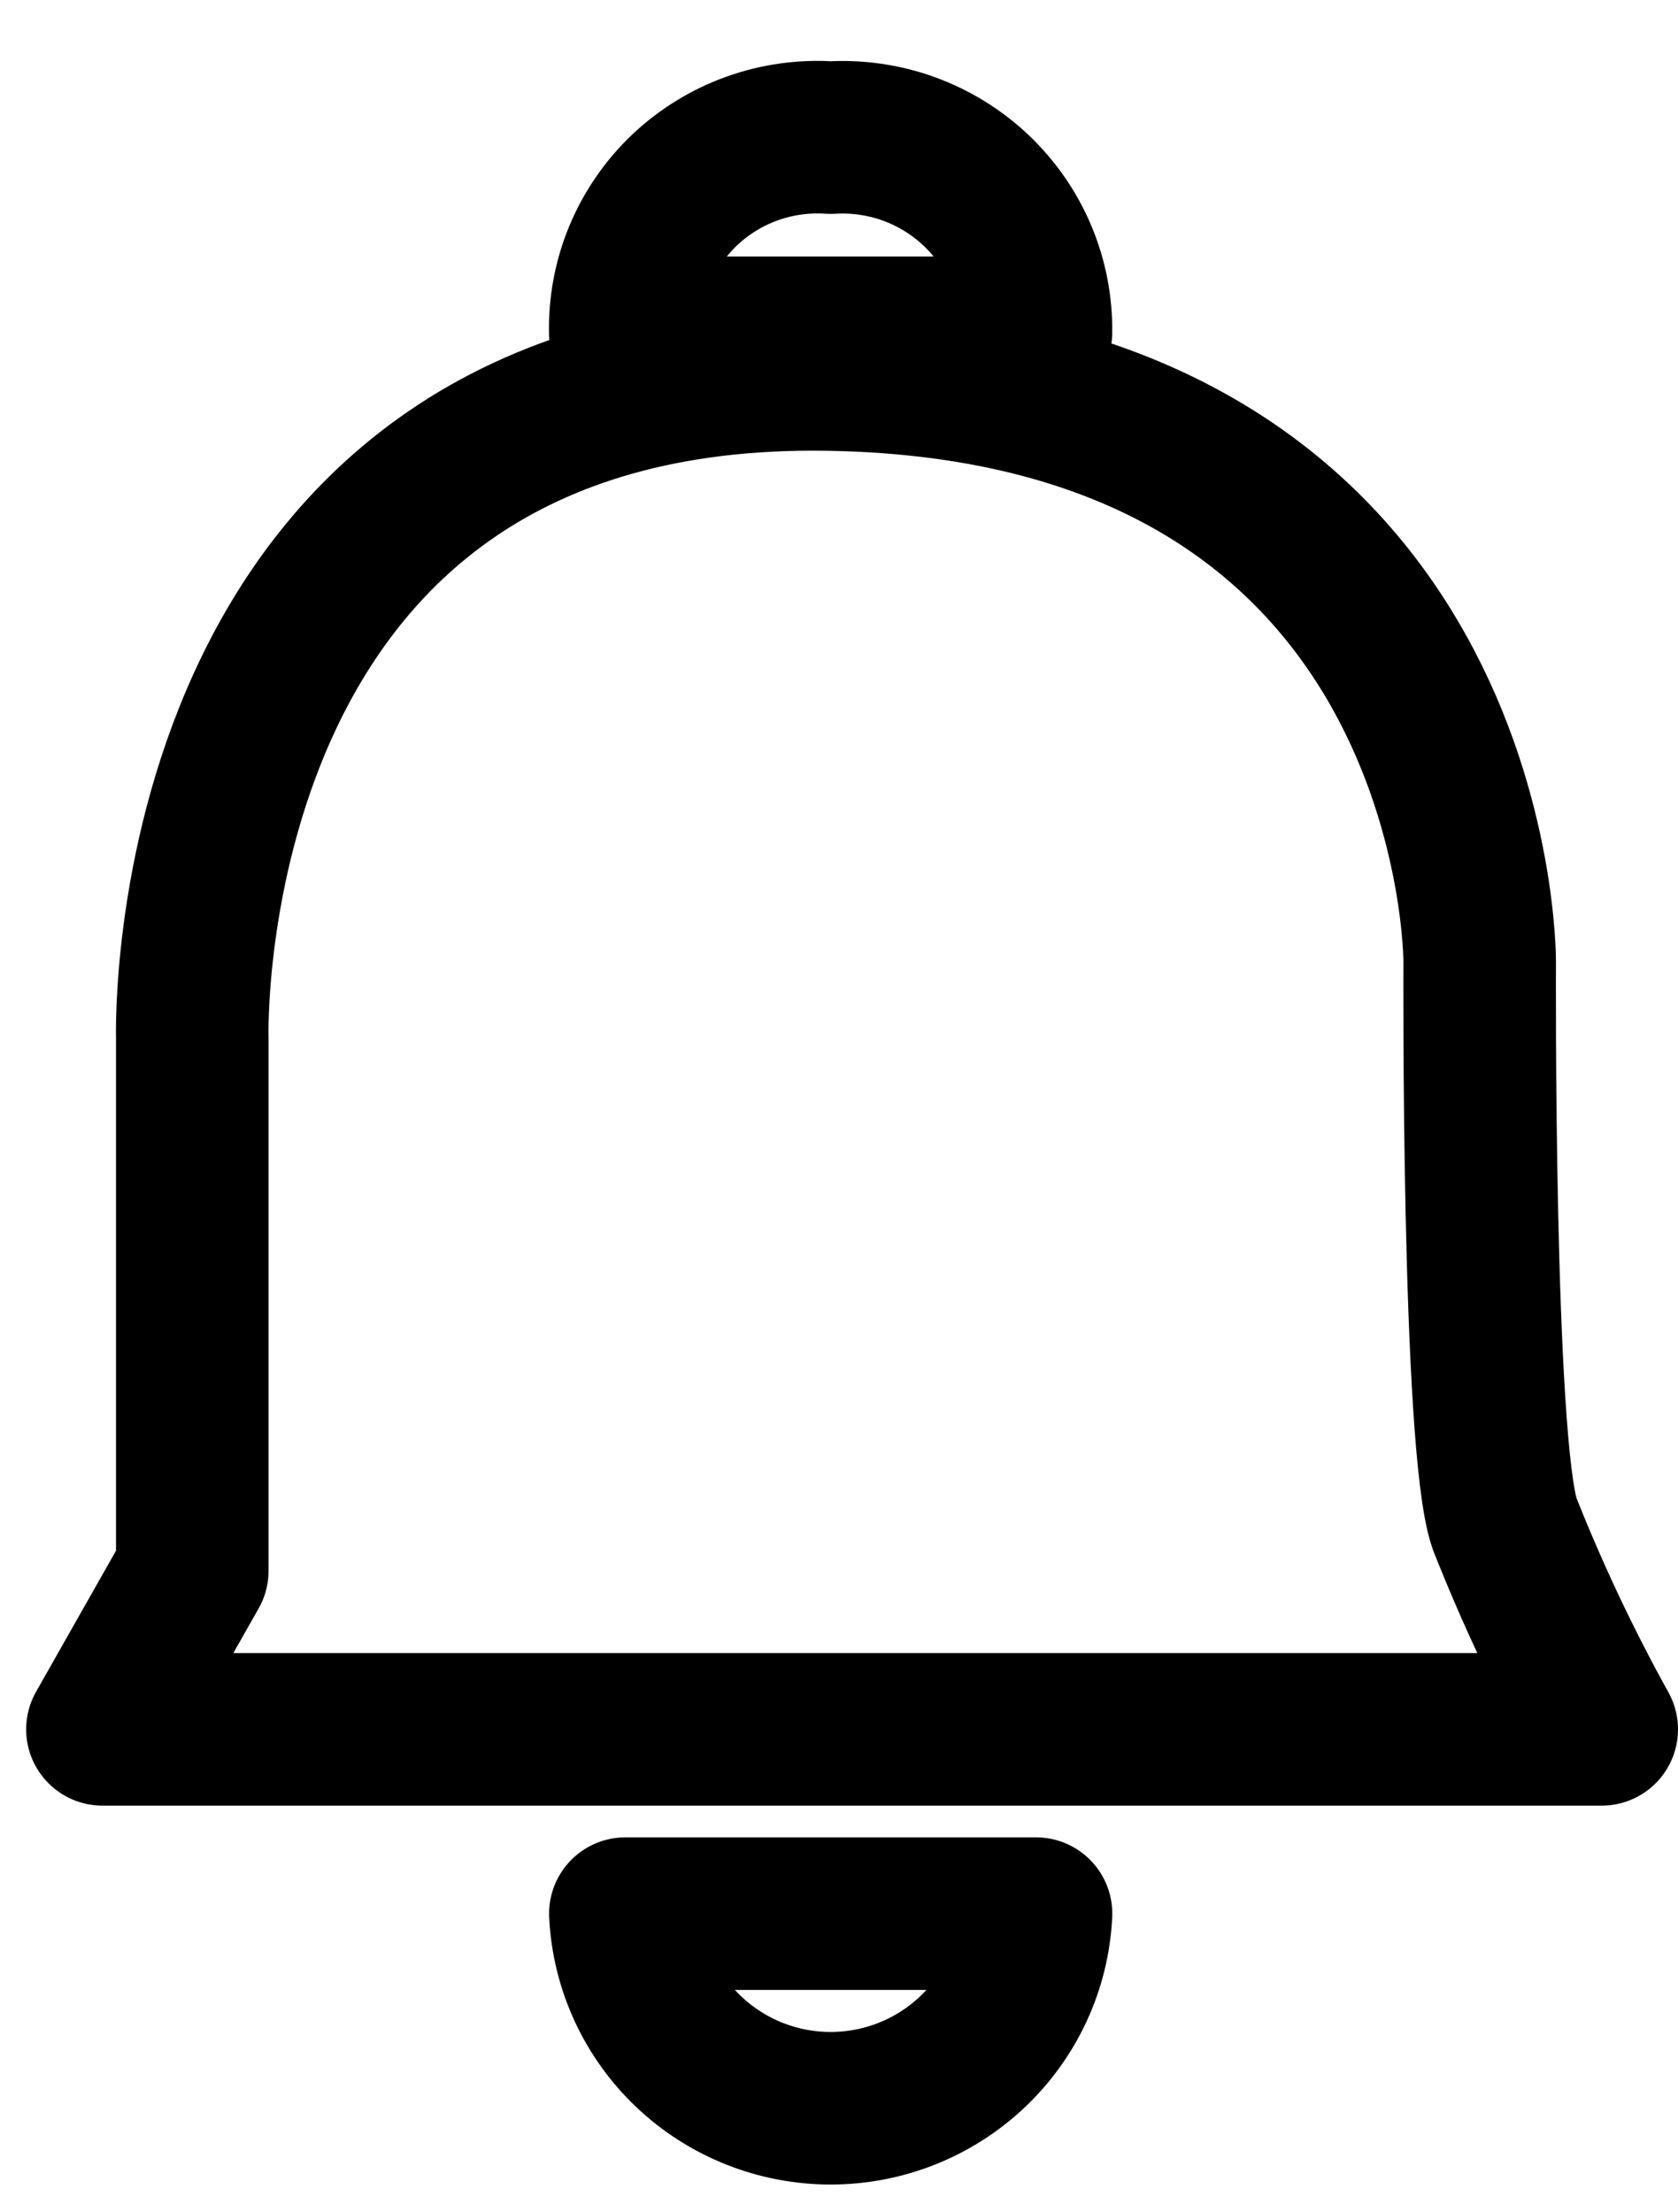 <svg width="22" height="29" viewBox="0 0 22 29" fill="none" xmlns="http://www.w3.org/2000/svg">
<path d="M1.343 22.669H21C20.518 21.799 20.093 20.899 19.727 19.974C19.368 18.935 19.4 12.604 19.4 12.604C19.4 12.604 19.433 5.038 10.846 4.909C2.26 4.779 2.521 13.611 2.521 13.611V20.591L1.343 22.669Z" stroke="black" stroke-width="2" stroke-linecap="round" stroke-linejoin="round"/>
<path d="M8.199 25.085H13.583C13.55 25.773 13.251 26.421 12.75 26.896C12.249 27.371 11.583 27.636 10.891 27.636C10.198 27.636 9.532 27.371 9.031 26.896C8.53 26.421 8.232 25.773 8.199 25.085V25.085Z" stroke="black" stroke-width="2" stroke-linecap="round" stroke-linejoin="round"/>
<path d="M13.582 4.362L8.198 4.362C8.19 4.014 8.254 3.667 8.388 3.345C8.522 3.023 8.722 2.732 8.975 2.491C9.229 2.251 9.53 2.065 9.86 1.947C10.189 1.829 10.54 1.78 10.89 1.804C11.239 1.783 11.589 1.833 11.917 1.952C12.246 2.072 12.546 2.257 12.799 2.497C13.052 2.738 13.252 3.027 13.387 3.348C13.522 3.669 13.588 4.014 13.582 4.362V4.362Z" stroke="black" stroke-width="2" stroke-linecap="round" stroke-linejoin="round"/>
</svg>
